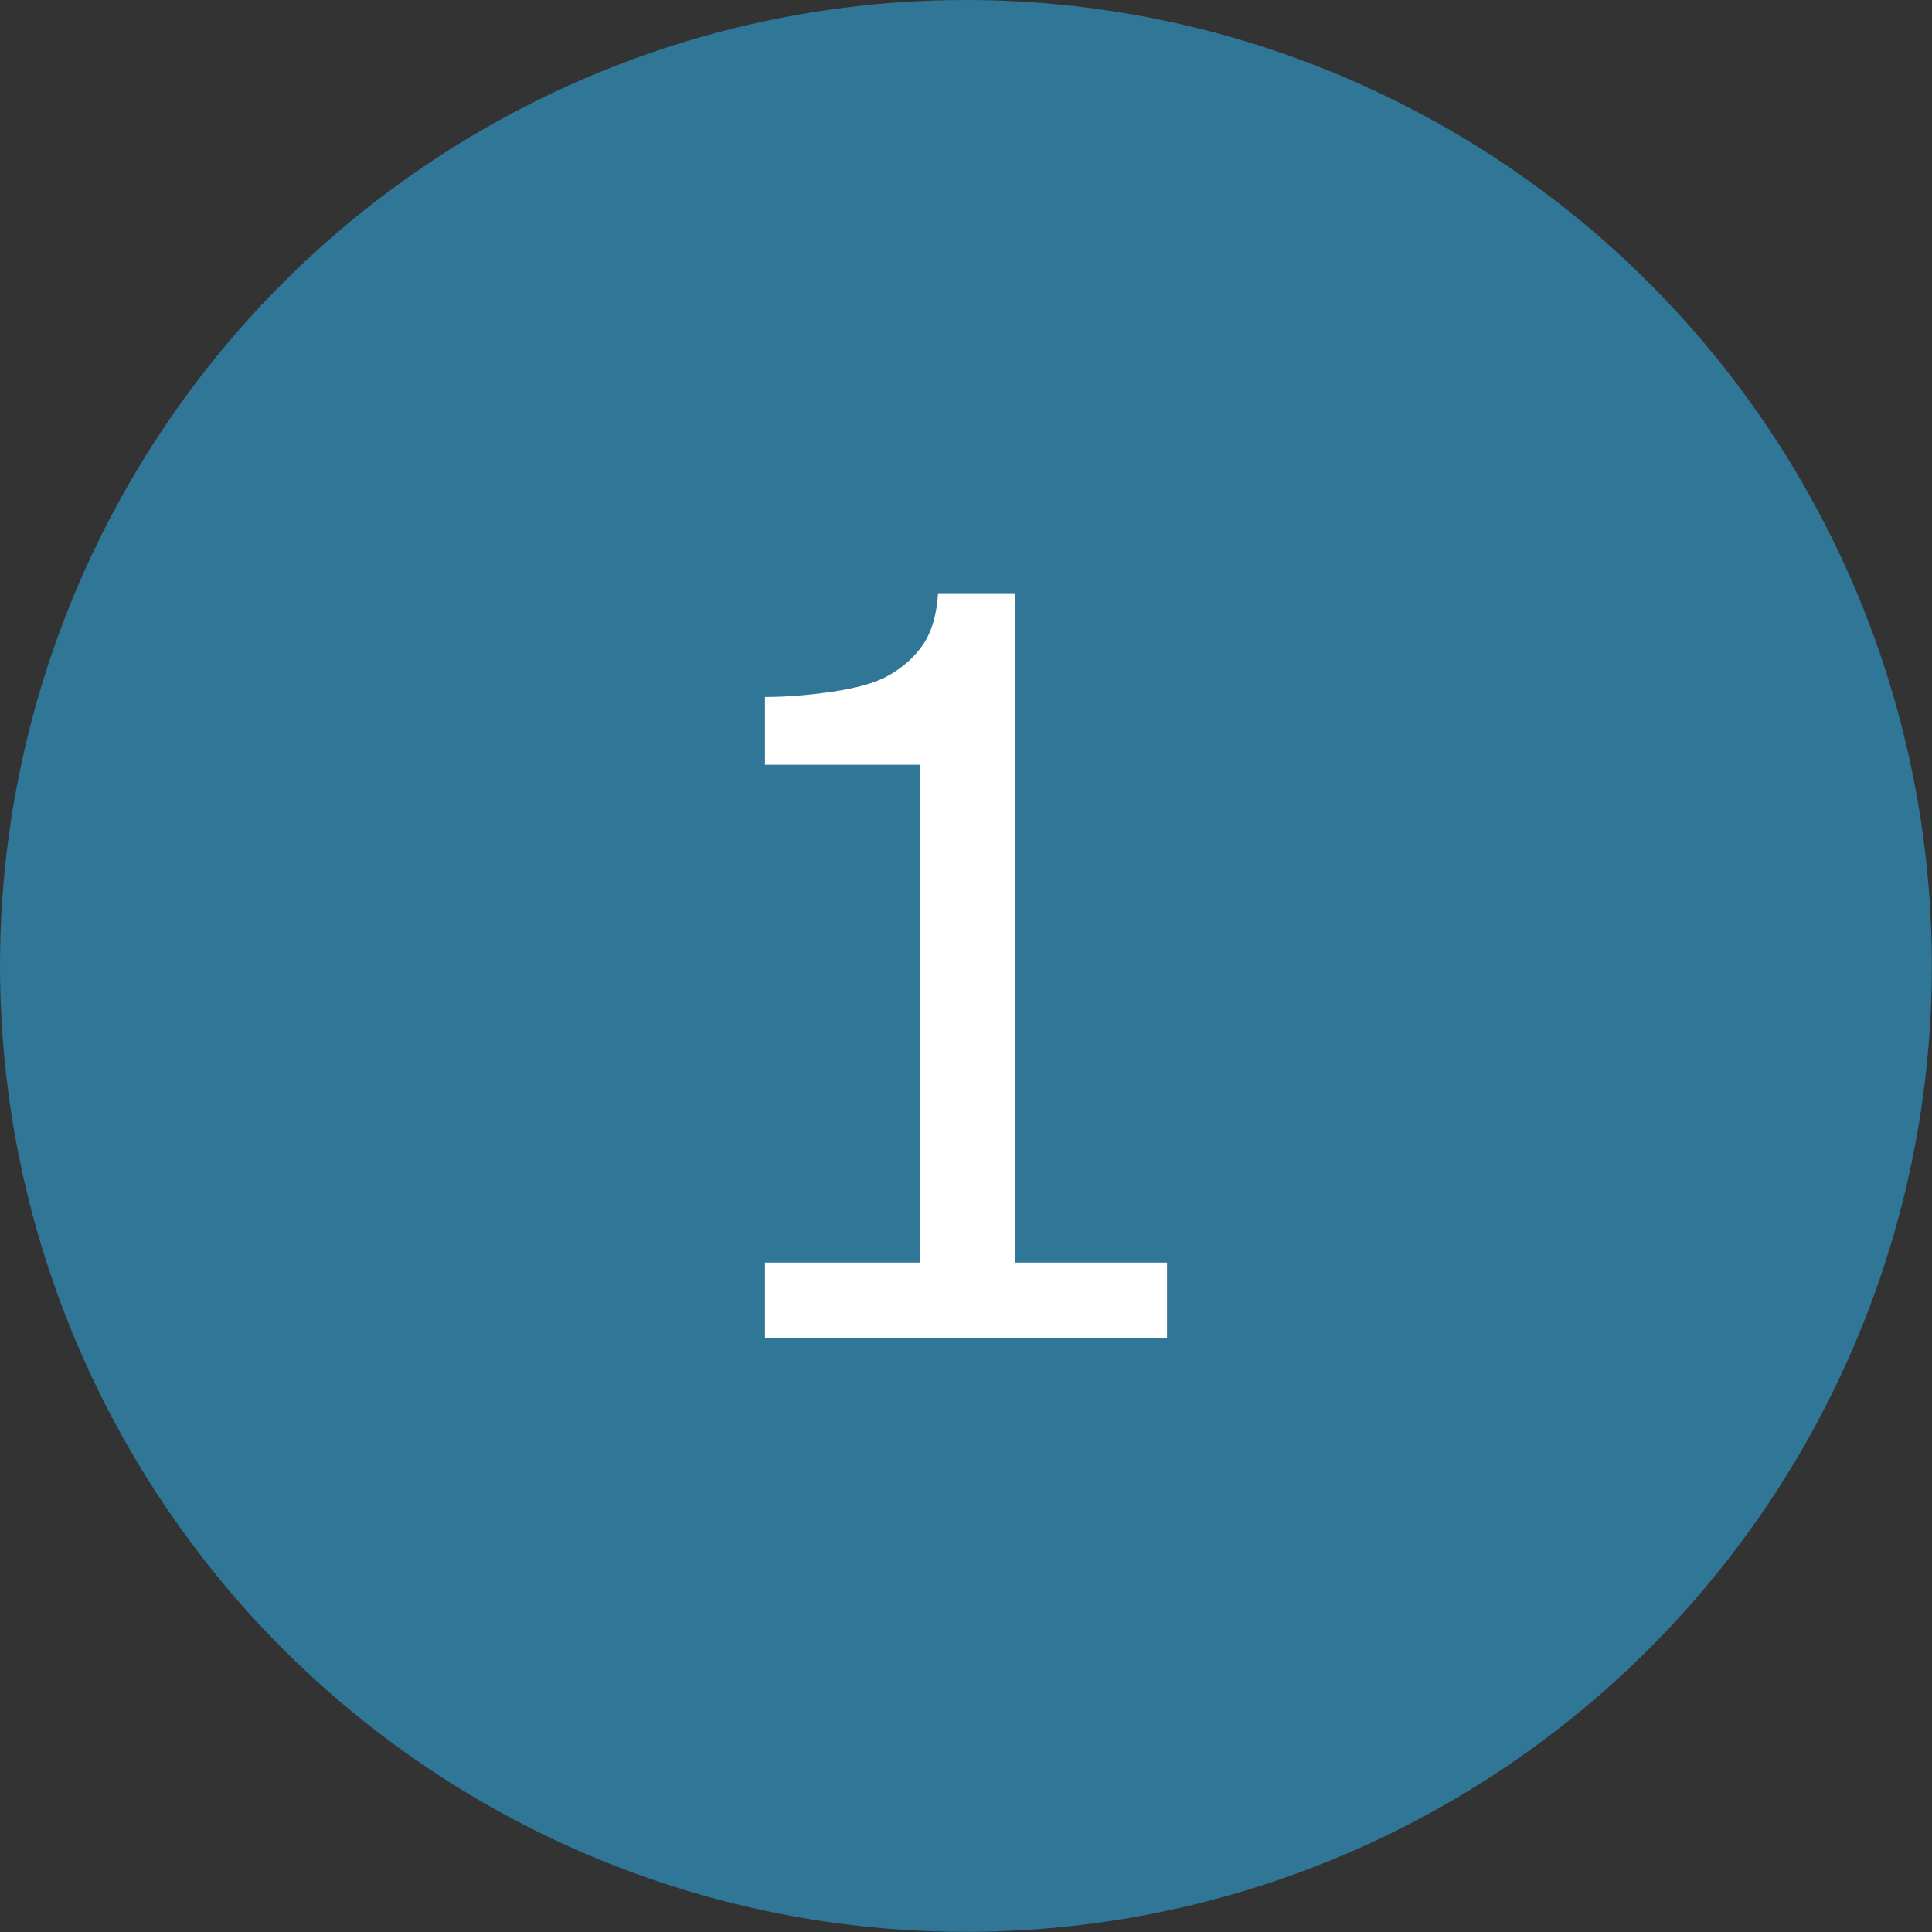 <?xml version="1.0" encoding="UTF-8"?>
<svg id="Layer_2" data-name="Layer 2" xmlns="http://www.w3.org/2000/svg" viewBox="0 0 132.39 132.39">
  <rect x="0" y="0" width="132.39" height="132.39" fill="#333333" stroke="none"/>
  <defs>
    <style>
      .cls-1 {
        fill: #fff;
      }

      .cls-2 {
        fill: #307697;
      }
    </style>
  </defs>
  <g id="Layer_1-2" data-name="Layer 1">
    <g>
      <circle class="cls-2" cx="66.19" cy="66.19" r="66.19"/>
      <path class="cls-1" d="m79.97,91.72h-27.55v-5.2h10.6v-34.11h-10.6v-4.65c1.44,0,2.97-.12,4.61-.36,1.64-.24,2.88-.59,3.73-1.04,1.05-.57,1.87-1.29,2.48-2.17.6-.88.95-2.06,1.04-3.54h5.3v45.87h10.39v5.2Z"/>
    </g>
  </g>
</svg>